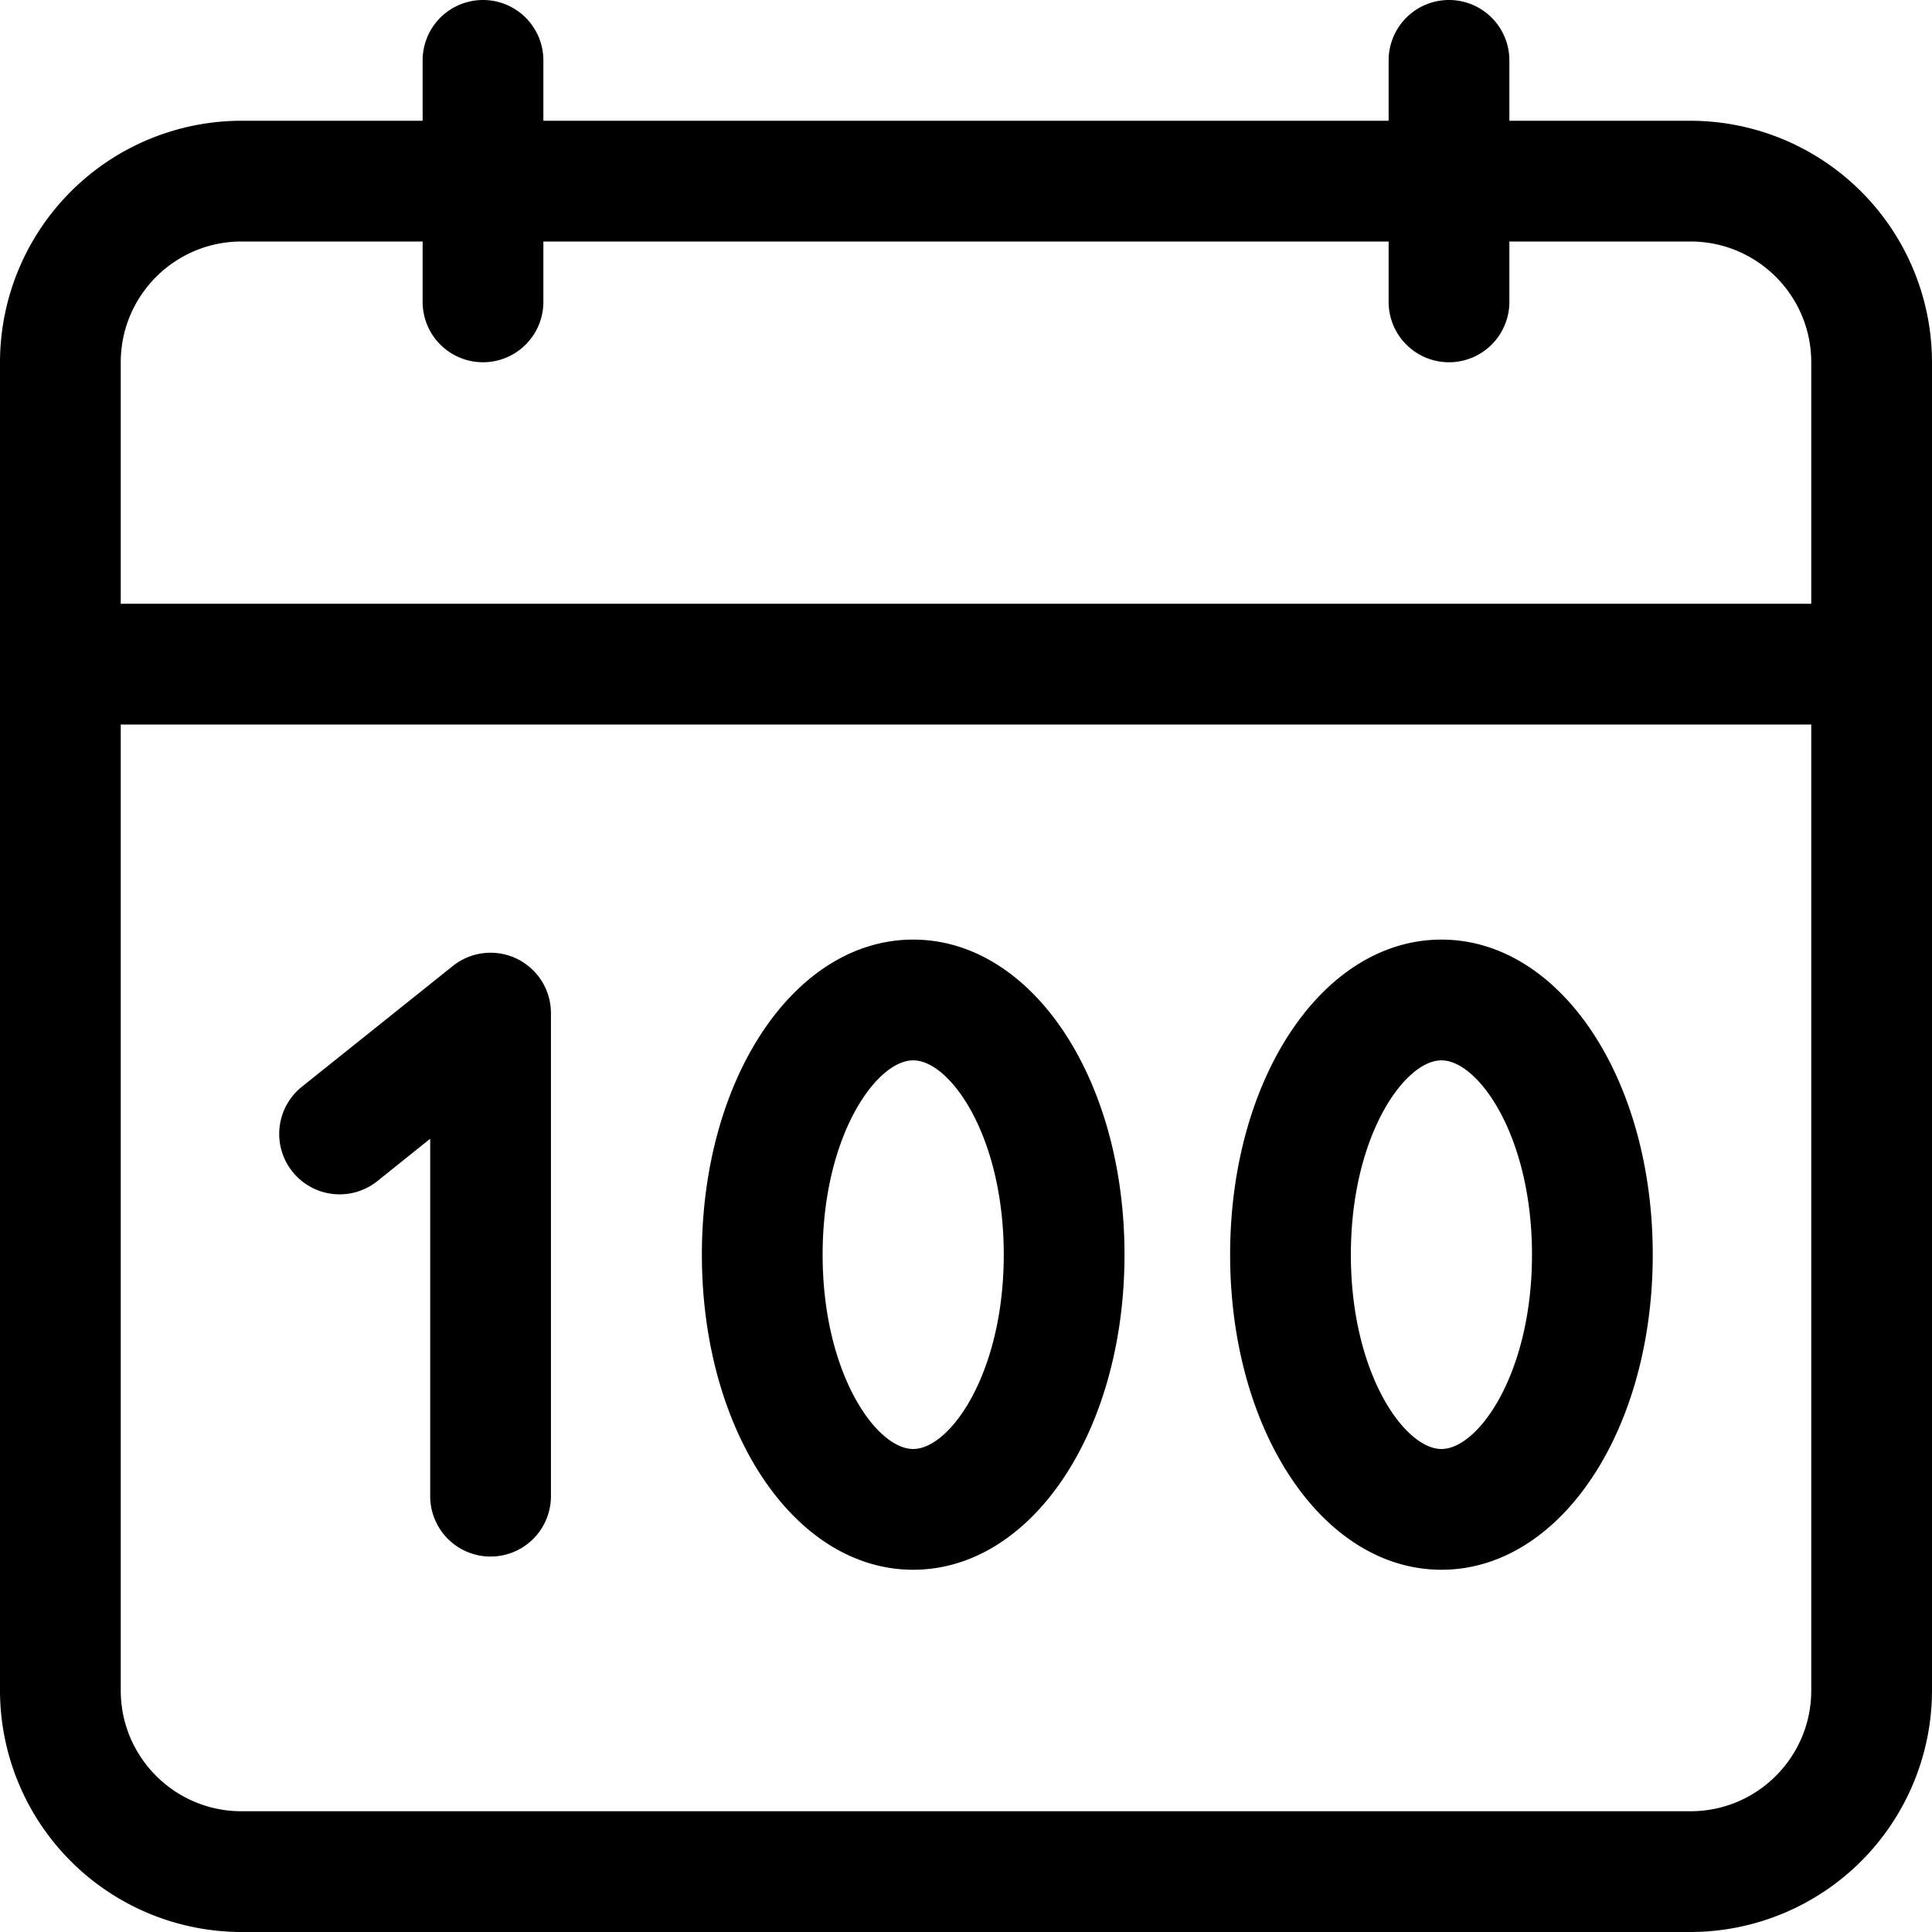 <?xml version="1.0" ?>
<svg version="1.1" id="user" width="1em" height="1em" viewBox="0 0 24 24" xmlns="http://www.w3.org/2000/svg">
    <path d="M21 1.5h-2.25V.75a.75.75 0 0 0-1.5 0v.75H6.75V.75a.75.75 0 0 0-1.5 0v.75H3a3.003 3.003 0 0 0-3 3V21a3.003 3.003 0 0 0 3 3h18a3.004 3.004 0 0 0 3-3V4.5a3.004 3.004 0 0 0-3-3zM3 3h2.25v.75a.75.75 0 1 0 1.5 0V3h10.5v.75a.75.75 0 1 0 1.5 0V3H21c.828 0 1.5.672 1.5 1.5v3h-21v-3C1.5 3.672 2.172 3 3 3zm18 19.5H3c-.828 0-1.5-.672-1.5-1.5V9h21v12c0 .828-.672 1.5-1.5 1.5z"></path>
    <path d="M11.344 11.672c-1.472 0-2.625 1.72-2.625 3.914S9.872 19.5 11.344 19.5s2.625-1.72 2.625-3.914-1.153-3.914-2.625-3.914zm0 6.328c-.459 0-1.125-.94-1.125-2.414s.666-2.414 1.125-2.414 1.125.94 1.125 2.414c0 1.474-.667 2.414-1.125 2.414zM17.906 11.672c-1.472 0-2.625 1.72-2.625 3.914s1.153 3.914 2.625 3.914c1.473 0 2.625-1.72 2.625-3.914s-1.153-3.914-2.625-3.914zm0 6.328c-.458 0-1.125-.94-1.125-2.414s.667-2.414 1.125-2.414 1.125.94 1.125 2.414c0 1.474-.666 2.414-1.125 2.414zM5.625 12 3.75 13.5a.75.75 0 1 0 .938 1.172l.656-.526v4.44a.75.75 0 1 0 1.5 0v-6A.75.75 0 0 0 5.625 12z"></path>
</svg>